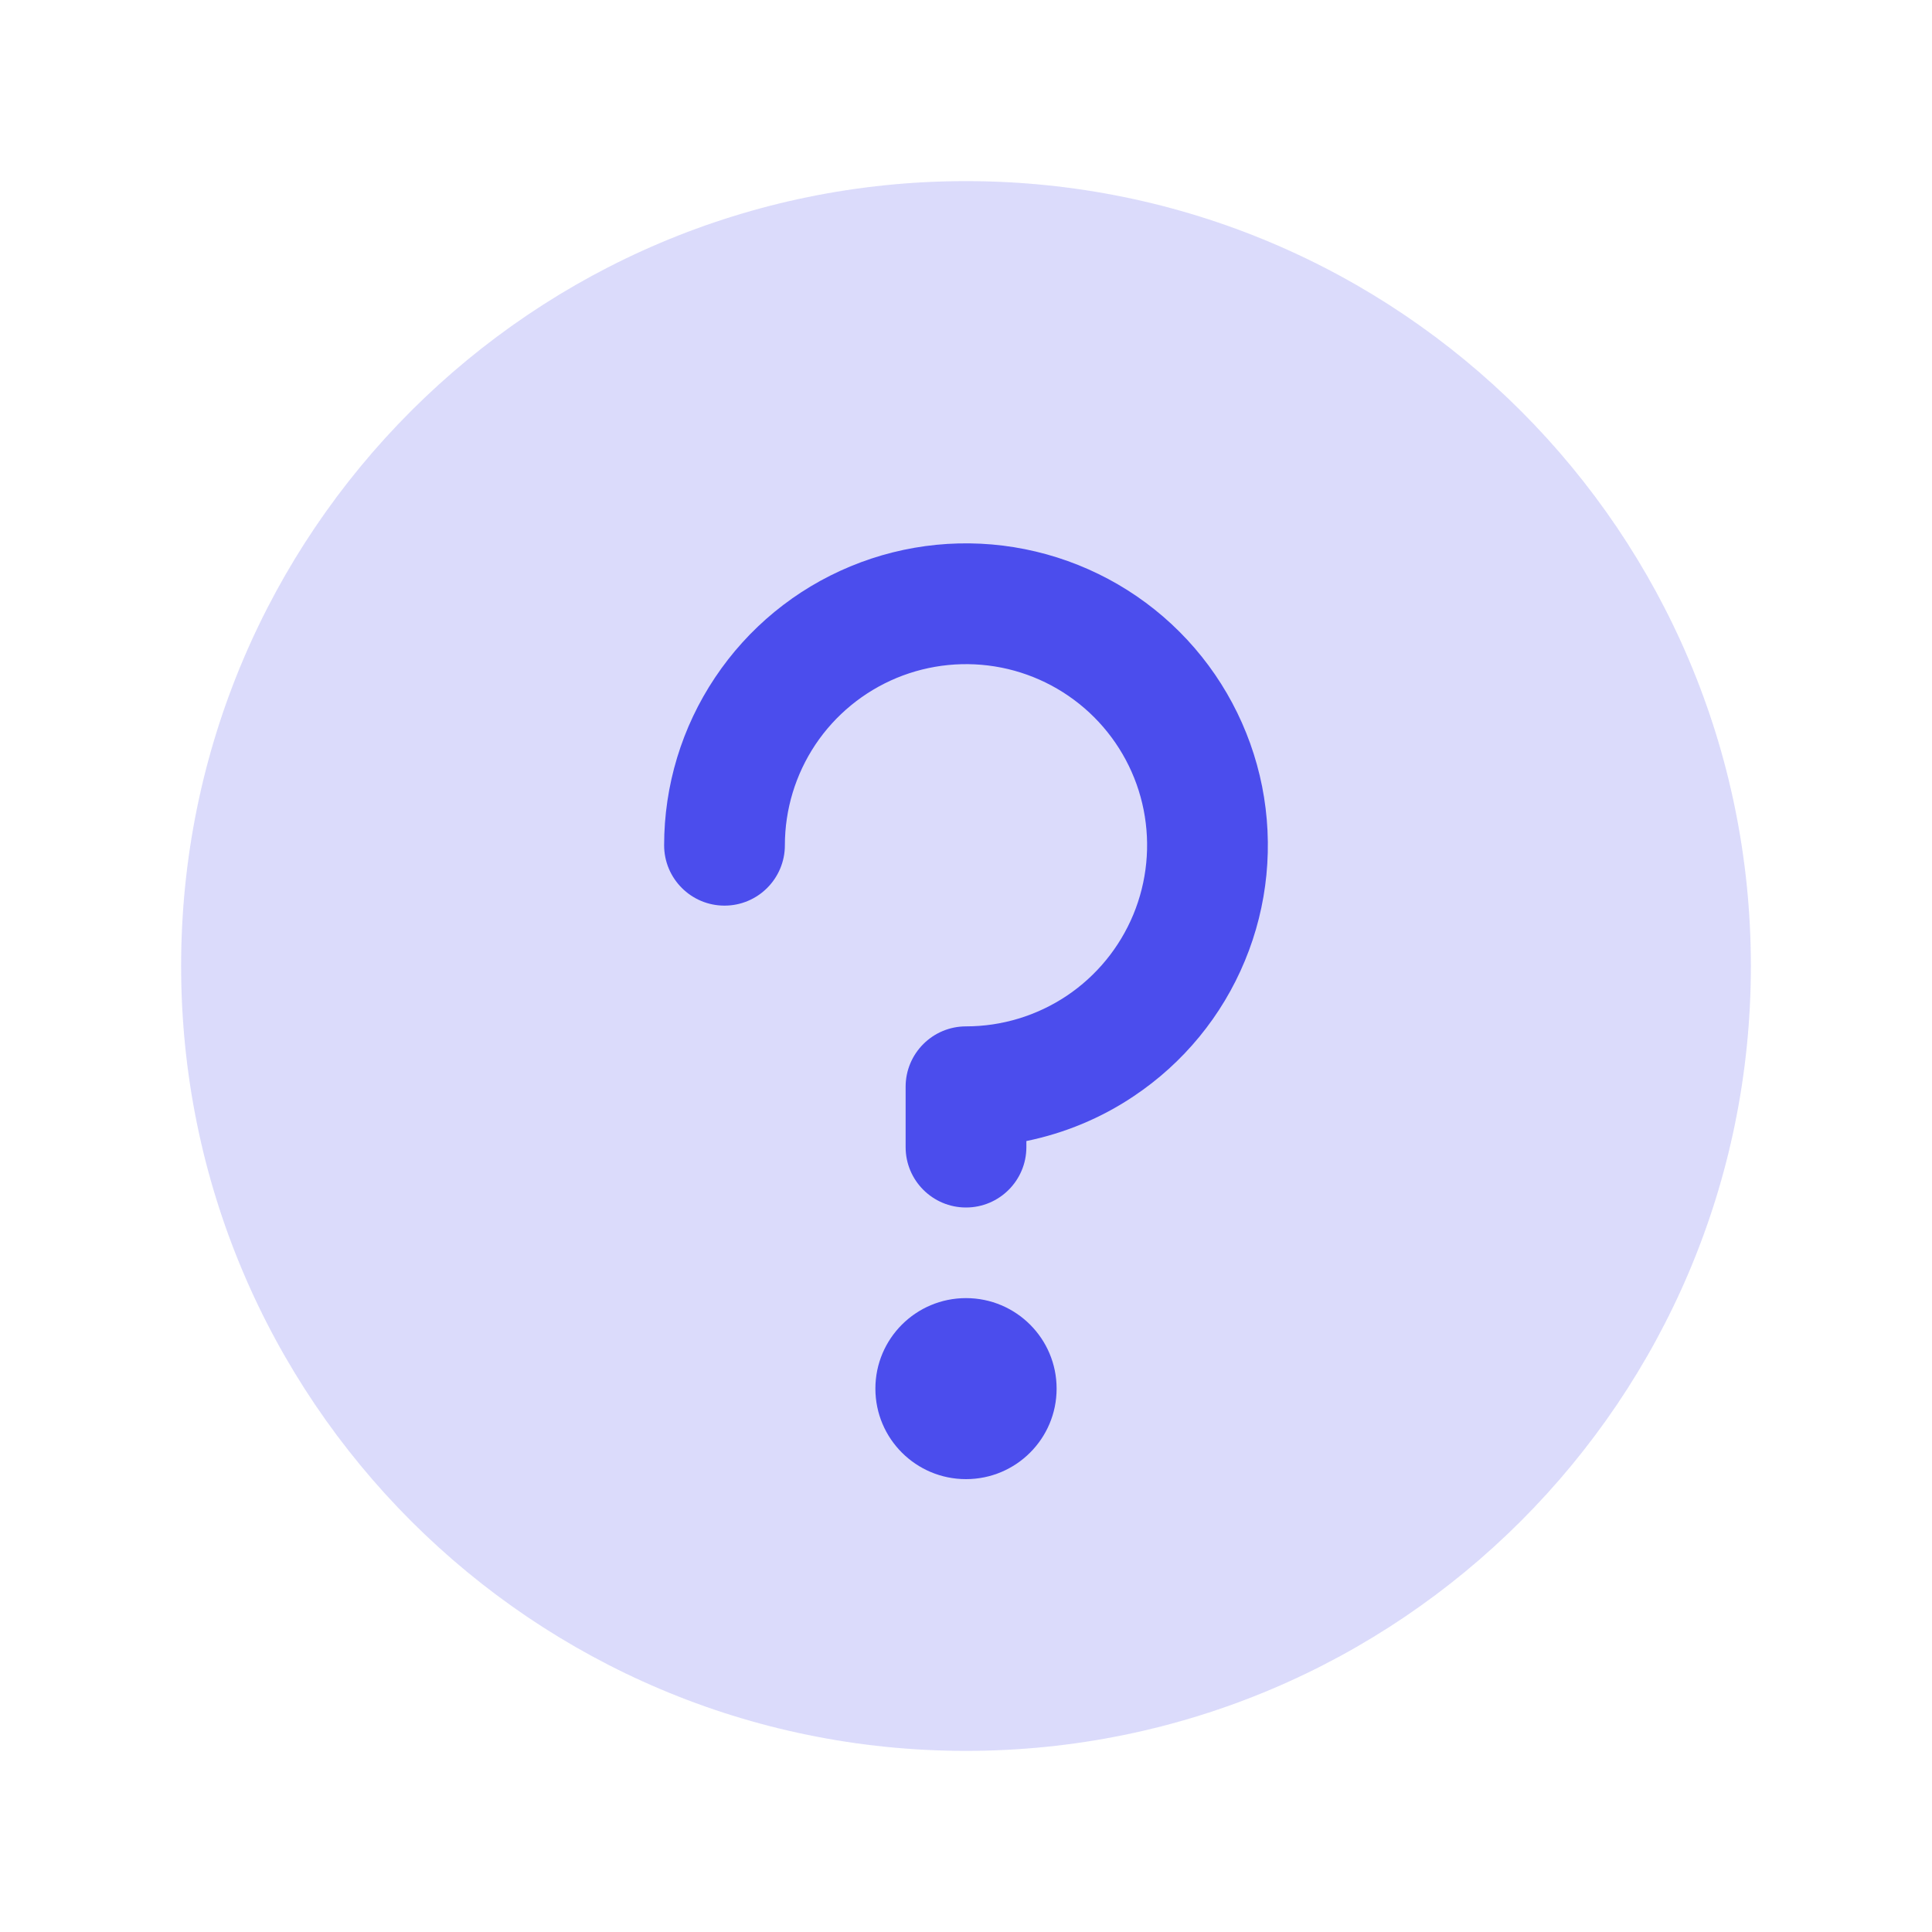 <svg width="20" height="20" viewBox="0 0 20 20" fill="none" xmlns="http://www.w3.org/2000/svg">
<path fill-rule="evenodd" clip-rule="evenodd" d="M1.875 10C1.875 5.513 5.513 1.875 10 1.875C14.487 1.875 18.125 5.513 18.125 10C18.125 14.487 14.487 18.125 10 18.125C5.513 18.125 1.875 14.487 1.875 10Z" fill="#4B4DED" fill-opacity="0.2"/>
<path fill-rule="evenodd" clip-rule="evenodd" d="M8.804 5.863C9.375 5.626 10.004 5.564 10.61 5.685C11.216 5.806 11.773 6.103 12.21 6.54C12.647 6.977 12.944 7.534 13.065 8.14C13.185 8.747 13.124 9.375 12.887 9.946C12.651 10.517 12.25 11.005 11.736 11.348C11.398 11.575 11.02 11.731 10.625 11.812V11.875C10.625 12.22 10.345 12.5 10 12.5C9.655 12.5 9.375 12.22 9.375 11.875V11.25C9.375 10.905 9.655 10.625 10 10.625C10.371 10.625 10.733 10.515 11.042 10.309C11.35 10.103 11.59 9.81 11.732 9.468C11.874 9.125 11.911 8.748 11.839 8.384C11.767 8.02 11.588 7.686 11.326 7.424C11.064 7.162 10.729 6.983 10.366 6.911C10.002 6.839 9.625 6.876 9.282 7.018C8.94 7.16 8.647 7.4 8.441 7.708C8.235 8.017 8.125 8.379 8.125 8.75C8.125 9.095 7.845 9.375 7.5 9.375C7.155 9.375 6.875 9.095 6.875 8.75C6.875 8.132 7.058 7.528 7.402 7.014C7.745 6.5 8.233 6.099 8.804 5.863Z" fill="#4B4DED"/>
<path d="M10 15.312C10.518 15.312 10.938 14.893 10.938 14.375C10.938 13.857 10.518 13.438 10 13.438C9.482 13.438 9.062 13.857 9.062 14.375C9.062 14.893 9.482 15.312 10 15.312Z" fill="#4B4DED"/>
</svg>

